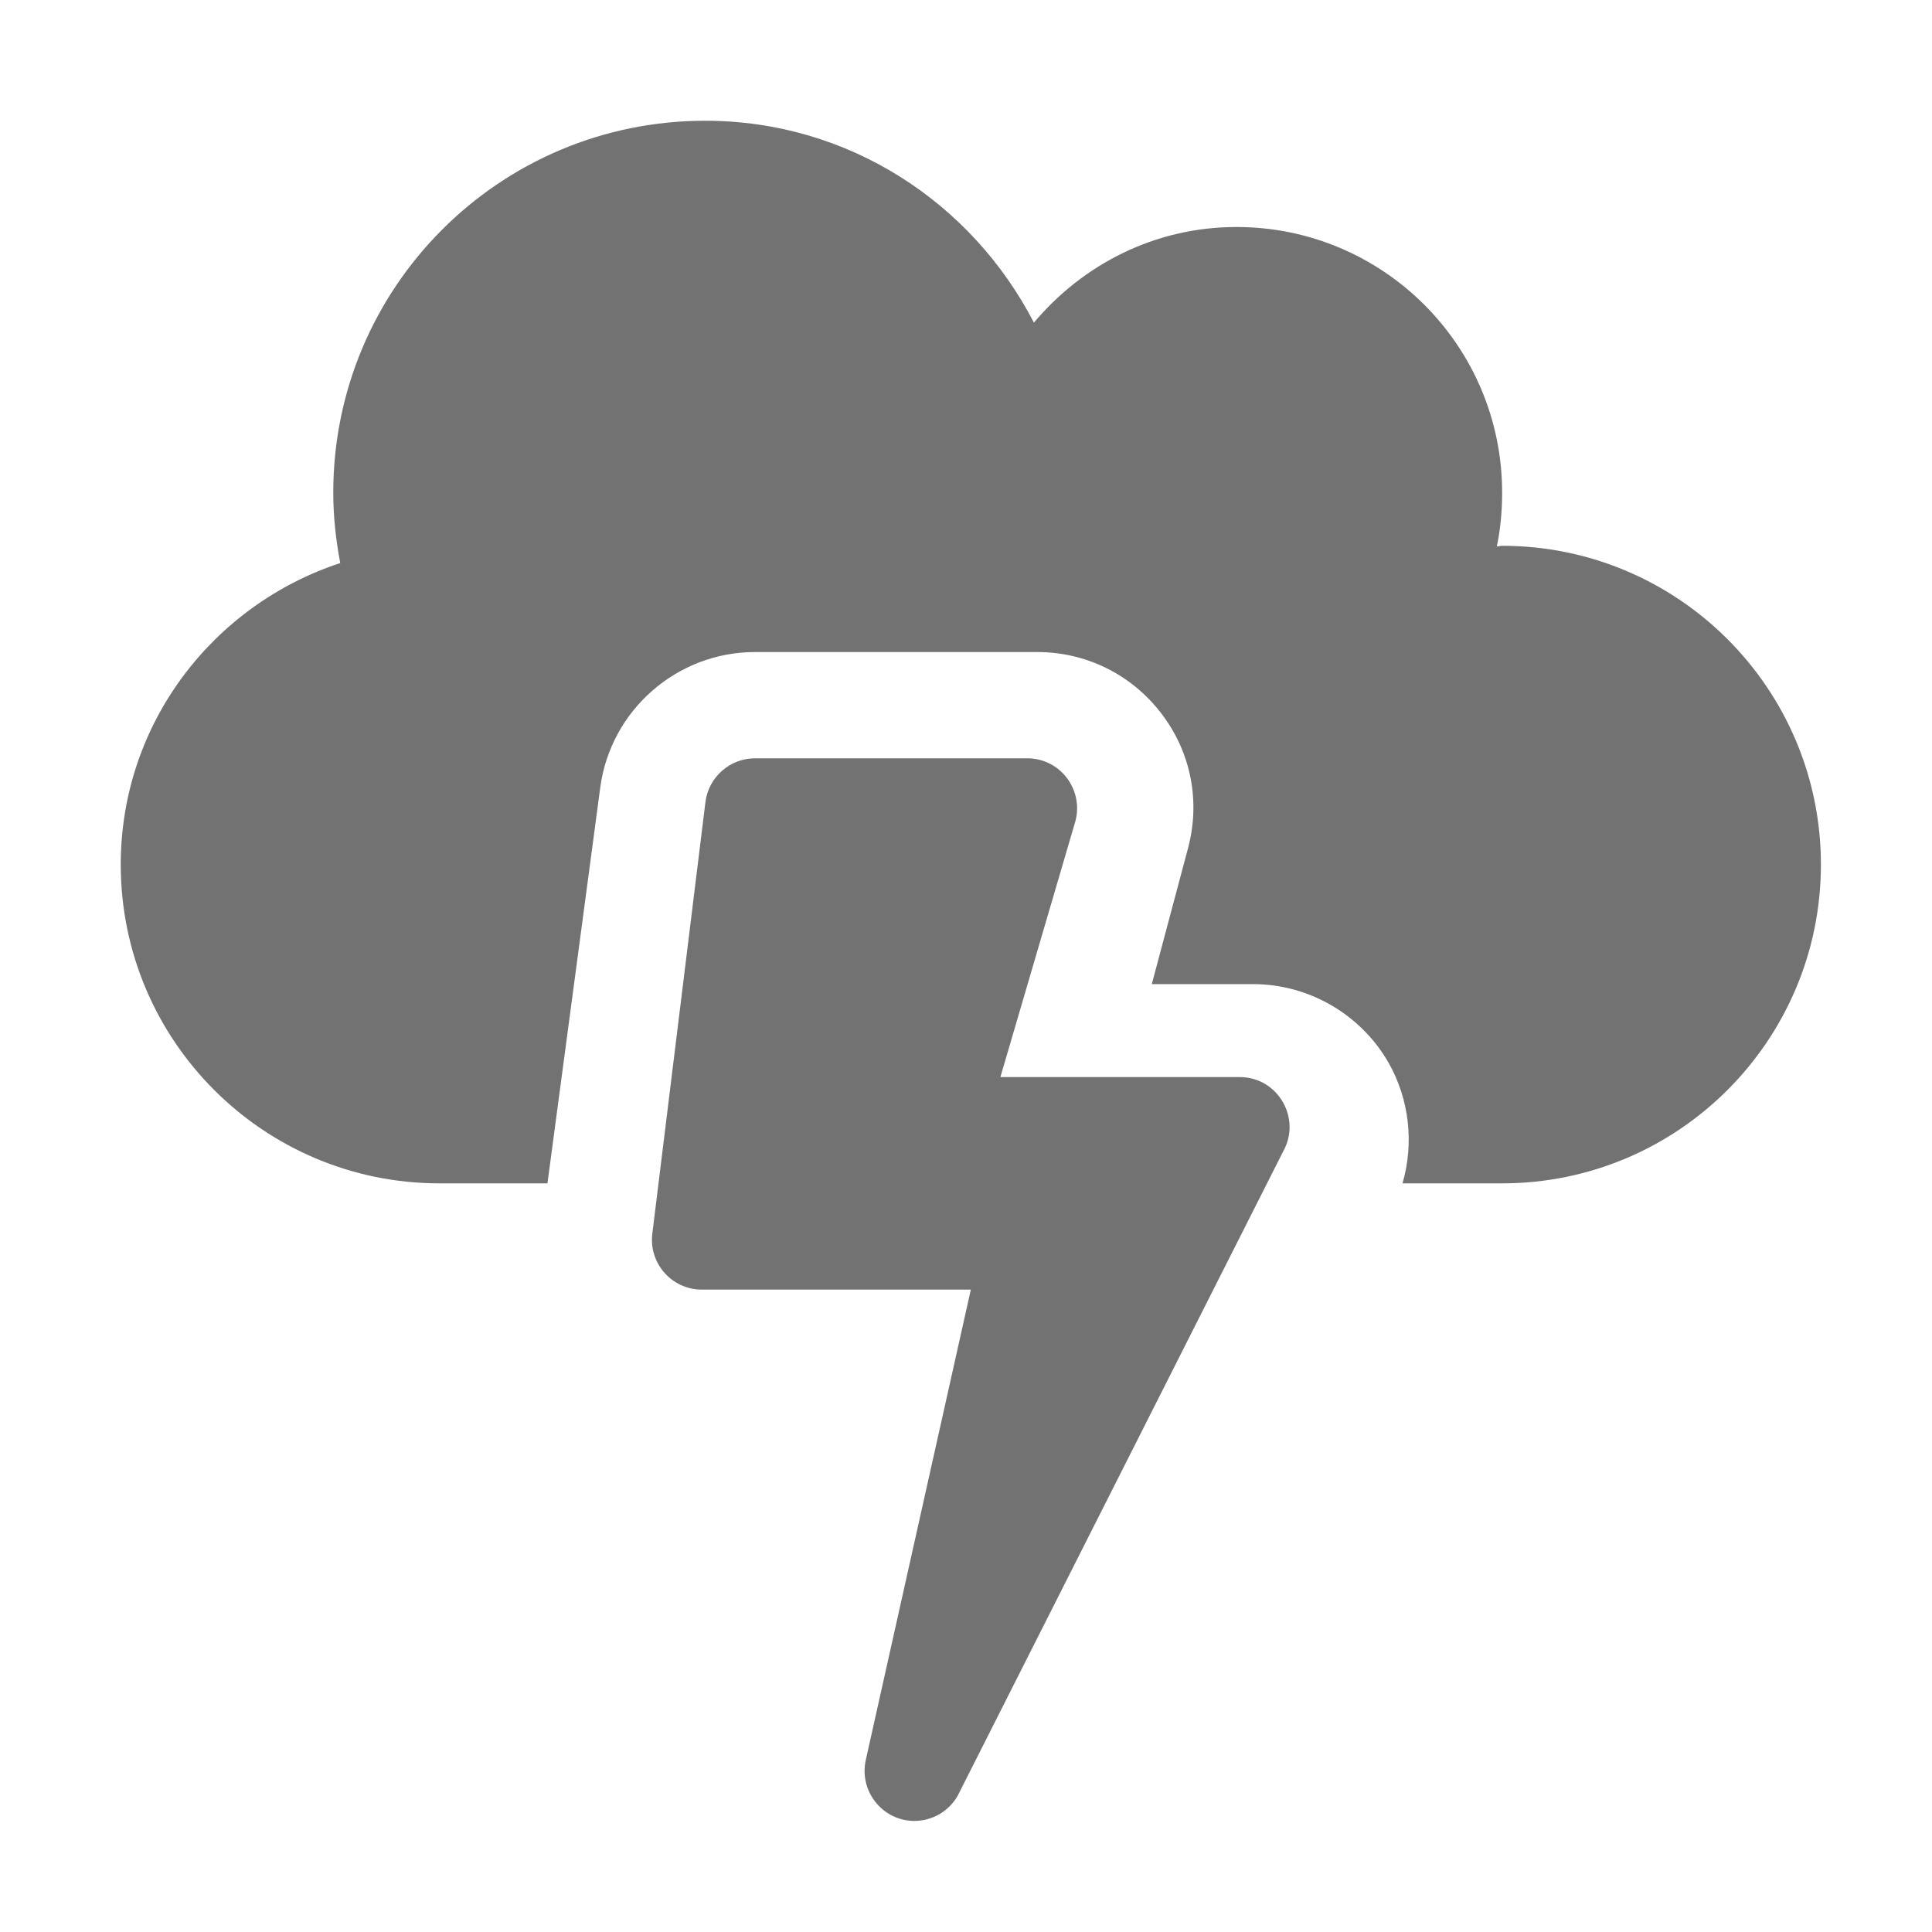 ﻿<?xml version='1.0' encoding='UTF-8'?>
<svg viewBox="-2 -2 32 32" xmlns="http://www.w3.org/2000/svg">
  <g transform="matrix(0.055, 0, 0, 0.055, 0, 0)">
    <path d="M337, 288L264.9, 288L287.5, 210.9C290, 201.4 282.9, 192 273, 192L191, 192C183.5, 192 177.1, 197.6 176.1, 205L160.1, 335C158.9, 344 165.9, 352 175, 352L256, 352L224.4, 493.5C222.2, 503 229.4, 512 239, 512C244.2, 512 249.2, 509.3 252, 504.5L350, 310.5C355.7, 300.5 348.5, 288 337, 288zM416, 128C415.4, 128 414.9, 128.2 414.4, 128.2C415.5, 123 416, 117.6 416, 112C416, 67.8 380.2, 32 336, 32C311.4, 32 289.7, 43.3 275, 60.8C256.4, 24.8 219.3, 0 176, 0C114.1, 0 64, 50.1 64, 112C64, 119.3 64.8, 126.3 66.1, 133.2C27.8, 145.8 0, 181.5 0, 224C0, 277 43, 320 96, 320L128.5, 320L144.4, 200.8C147.5, 177.5 167.5, 160 191, 160L276, 160C290.7, 160 304.3, 166.7 313.3, 178.4C322.3, 190.1 325.2, 204.9 321.4, 219.1L310.5, 260L341, 260C357.7, 260 373.3, 269 381.7, 283.5C388.1, 294.7 389.5, 307.9 386, 320L416, 320C469, 320 512, 277 512, 224C512, 171 469, 128 416, 128z" fill="#727272" fill-opacity="1" class="Black" />
  </g>
</svg>